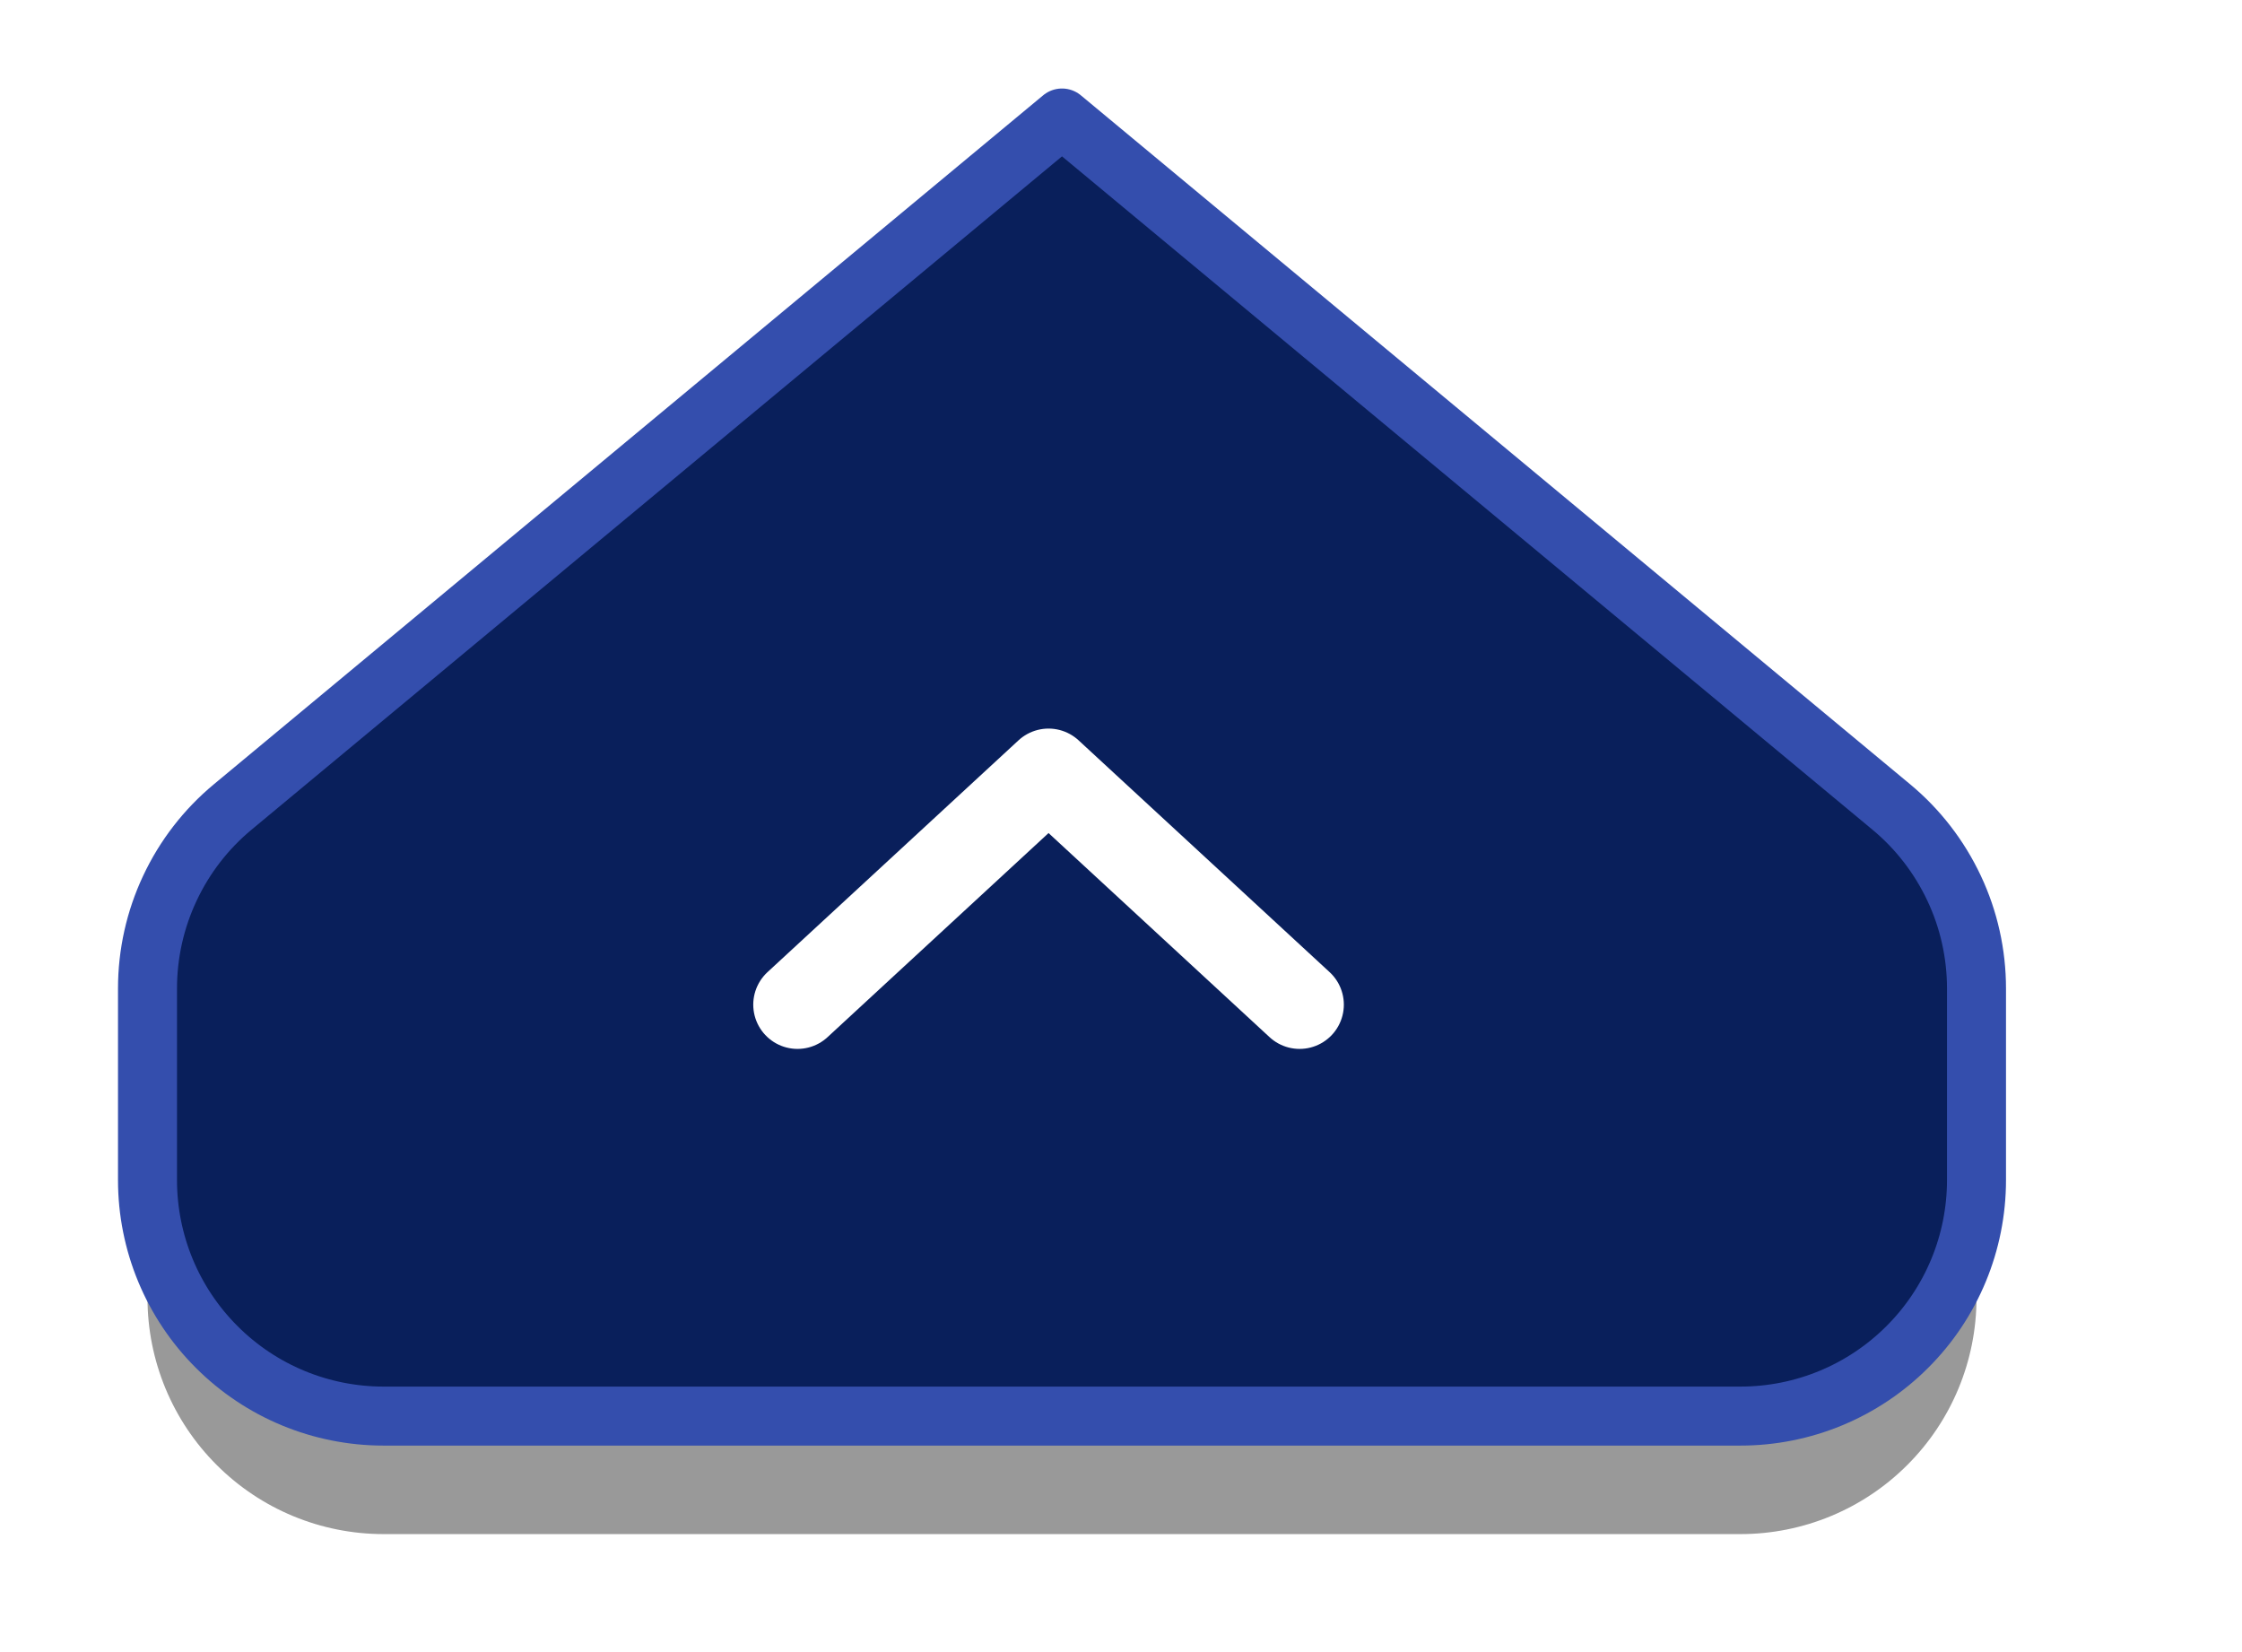 <svg width="38" height="28" viewBox="0 0 38 28" fill="none" xmlns="http://www.w3.org/2000/svg">
<g opacity="0.4">
<g filter="url(#filter0_d_3972_9)">
<path d="M2.5 16.754V20C2.5 21.061 2.921 22.078 3.672 22.828C4.422 23.579 5.439 24 6.5 24H29.5C30.561 24 31.578 23.579 32.328 22.828C33.079 22.078 33.5 21.061 33.5 20V16.754C33.5 16.166 33.371 15.586 33.121 15.055C32.871 14.523 32.508 14.052 32.056 13.677L18 2L3.944 13.677C3.492 14.052 3.128 14.523 2.879 15.055C2.629 15.586 2.5 16.166 2.5 16.754Z" fill="black"/>
</g>
<path d="M2.5 16.754V20C2.5 21.061 2.921 22.078 3.672 22.828C4.422 23.579 5.439 24 6.5 24H29.5C30.561 24 31.578 23.579 32.328 22.828C33.079 22.078 33.5 21.061 33.5 20V16.754C33.5 16.166 33.371 15.586 33.121 15.055C32.871 14.523 32.508 14.052 32.056 13.677L18 2L3.944 13.677C3.492 14.052 3.128 14.523 2.879 15.055C2.629 15.586 2.5 16.166 2.5 16.754Z" fill="white"/>
</g>
<path fill-rule="evenodd" clip-rule="evenodd" d="M2.5 16.754V20C2.5 21.061 2.921 22.078 3.672 22.828C4.422 23.579 5.439 24 6.5 24H29.5C30.561 24 31.578 23.579 32.328 22.828C33.079 22.078 33.5 21.061 33.5 20V16.754C33.5 16.166 33.371 15.586 33.121 15.055C32.871 14.523 32.508 14.052 32.056 13.677L18 2L3.944 13.677C3.492 14.052 3.128 14.523 2.879 15.055C2.629 15.586 2.5 16.166 2.5 16.754Z" fill="#091F5B" stroke="#344EAD" stroke-linejoin="round"/>
<path d="M13.517 17.027L17.772 13.098L22.027 17.027" stroke="white" stroke-width="1.5" stroke-linecap="round" stroke-linejoin="round"/>
<defs>
<filter id="filter0_d_3972_9" x="-1.5" y="0" width="39" height="30" filterUnits="userSpaceOnUse" color-interpolation-filters="sRGB">
<feFlood flood-opacity="0" result="BackgroundImageFix"/>
<feColorMatrix in="SourceAlpha" type="matrix" values="0 0 0 0 0 0 0 0 0 0 0 0 0 0 0 0 0 0 127 0" result="hardAlpha"/>
<feOffset dy="2"/>
<feGaussianBlur stdDeviation="2"/>
<feColorMatrix type="matrix" values="0 0 0 0 0.204 0 0 0 0 0.306 0 0 0 0 0.678 0 0 0 1 0"/>
<feBlend mode="normal" in2="BackgroundImageFix" result="effect1_dropShadow_3972_9"/>
<feBlend mode="normal" in="SourceGraphic" in2="effect1_dropShadow_3972_9" result="shape"/>
</filter>
</defs>
</svg>
